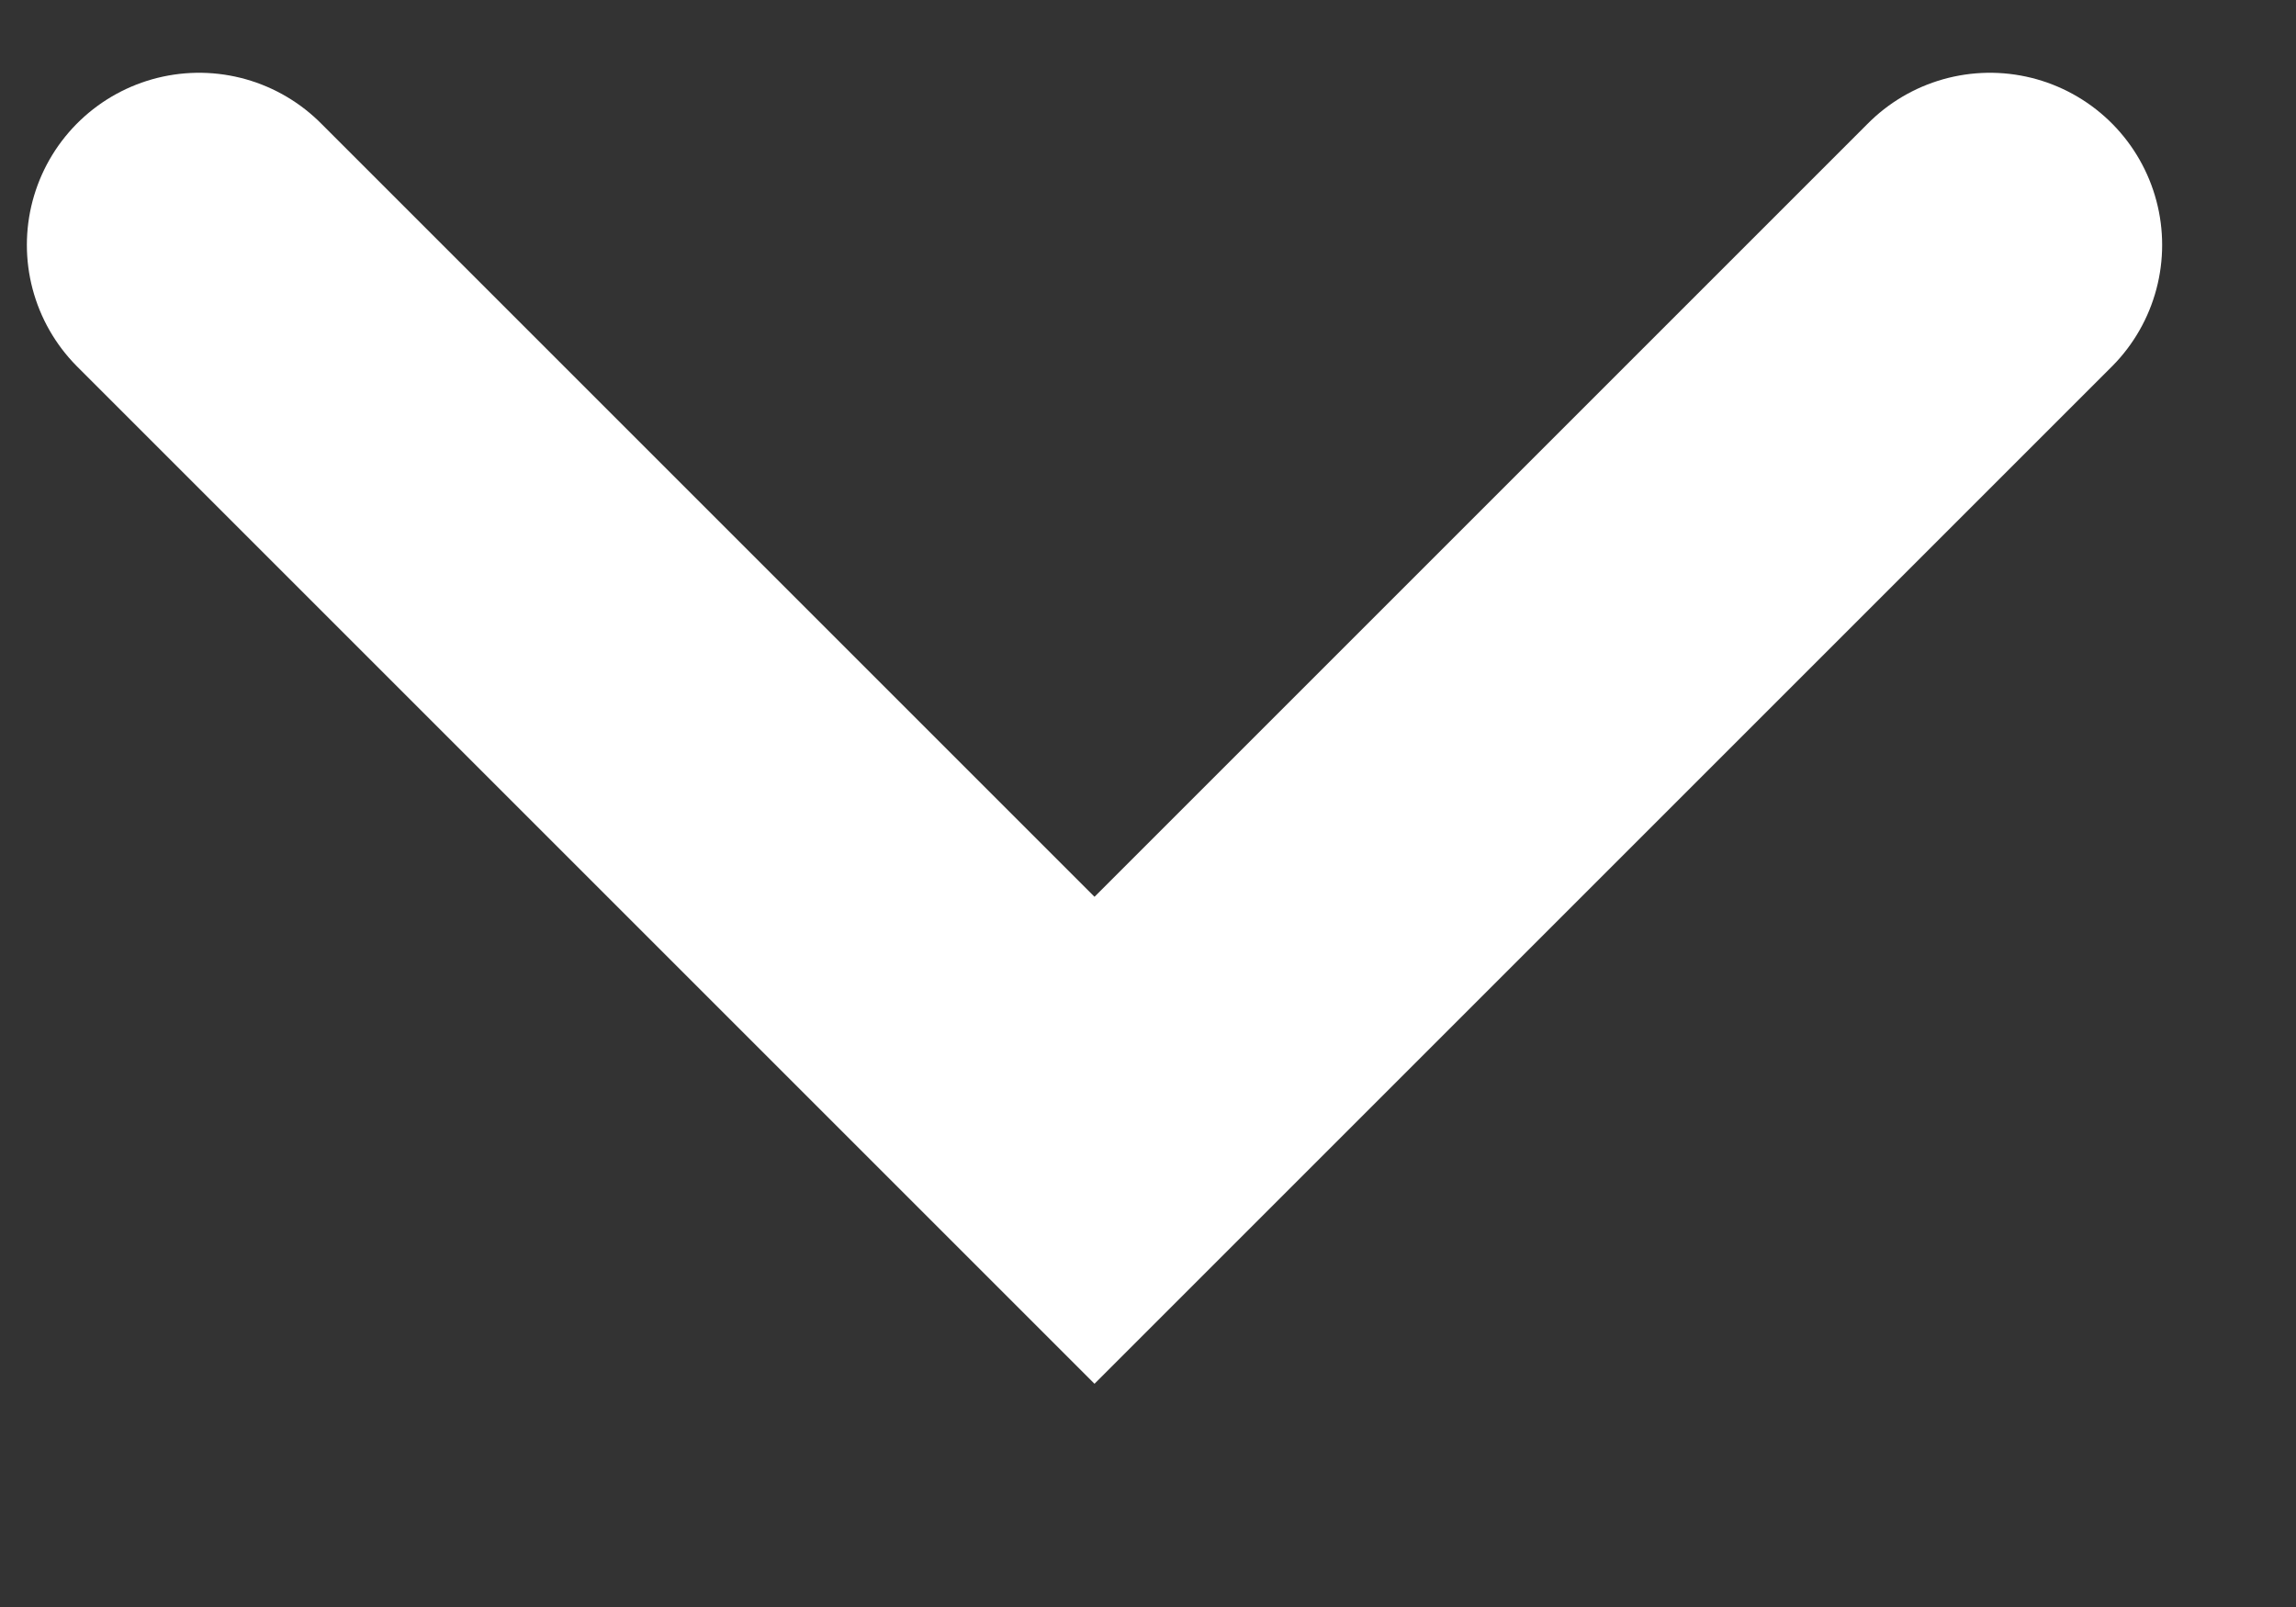 <svg width="10" height="7" viewBox="0 0 10 7" fill="none" xmlns="http://www.w3.org/2000/svg">
<rect x="0" y="0" width="10" height="7" fill="#333333" stroke="none"/>
<path d="M0.867 1.067L4.767 4.967L8.667 1.067" stroke="white" stroke-width="1.5" stroke-linecap="round"/>
</svg>
